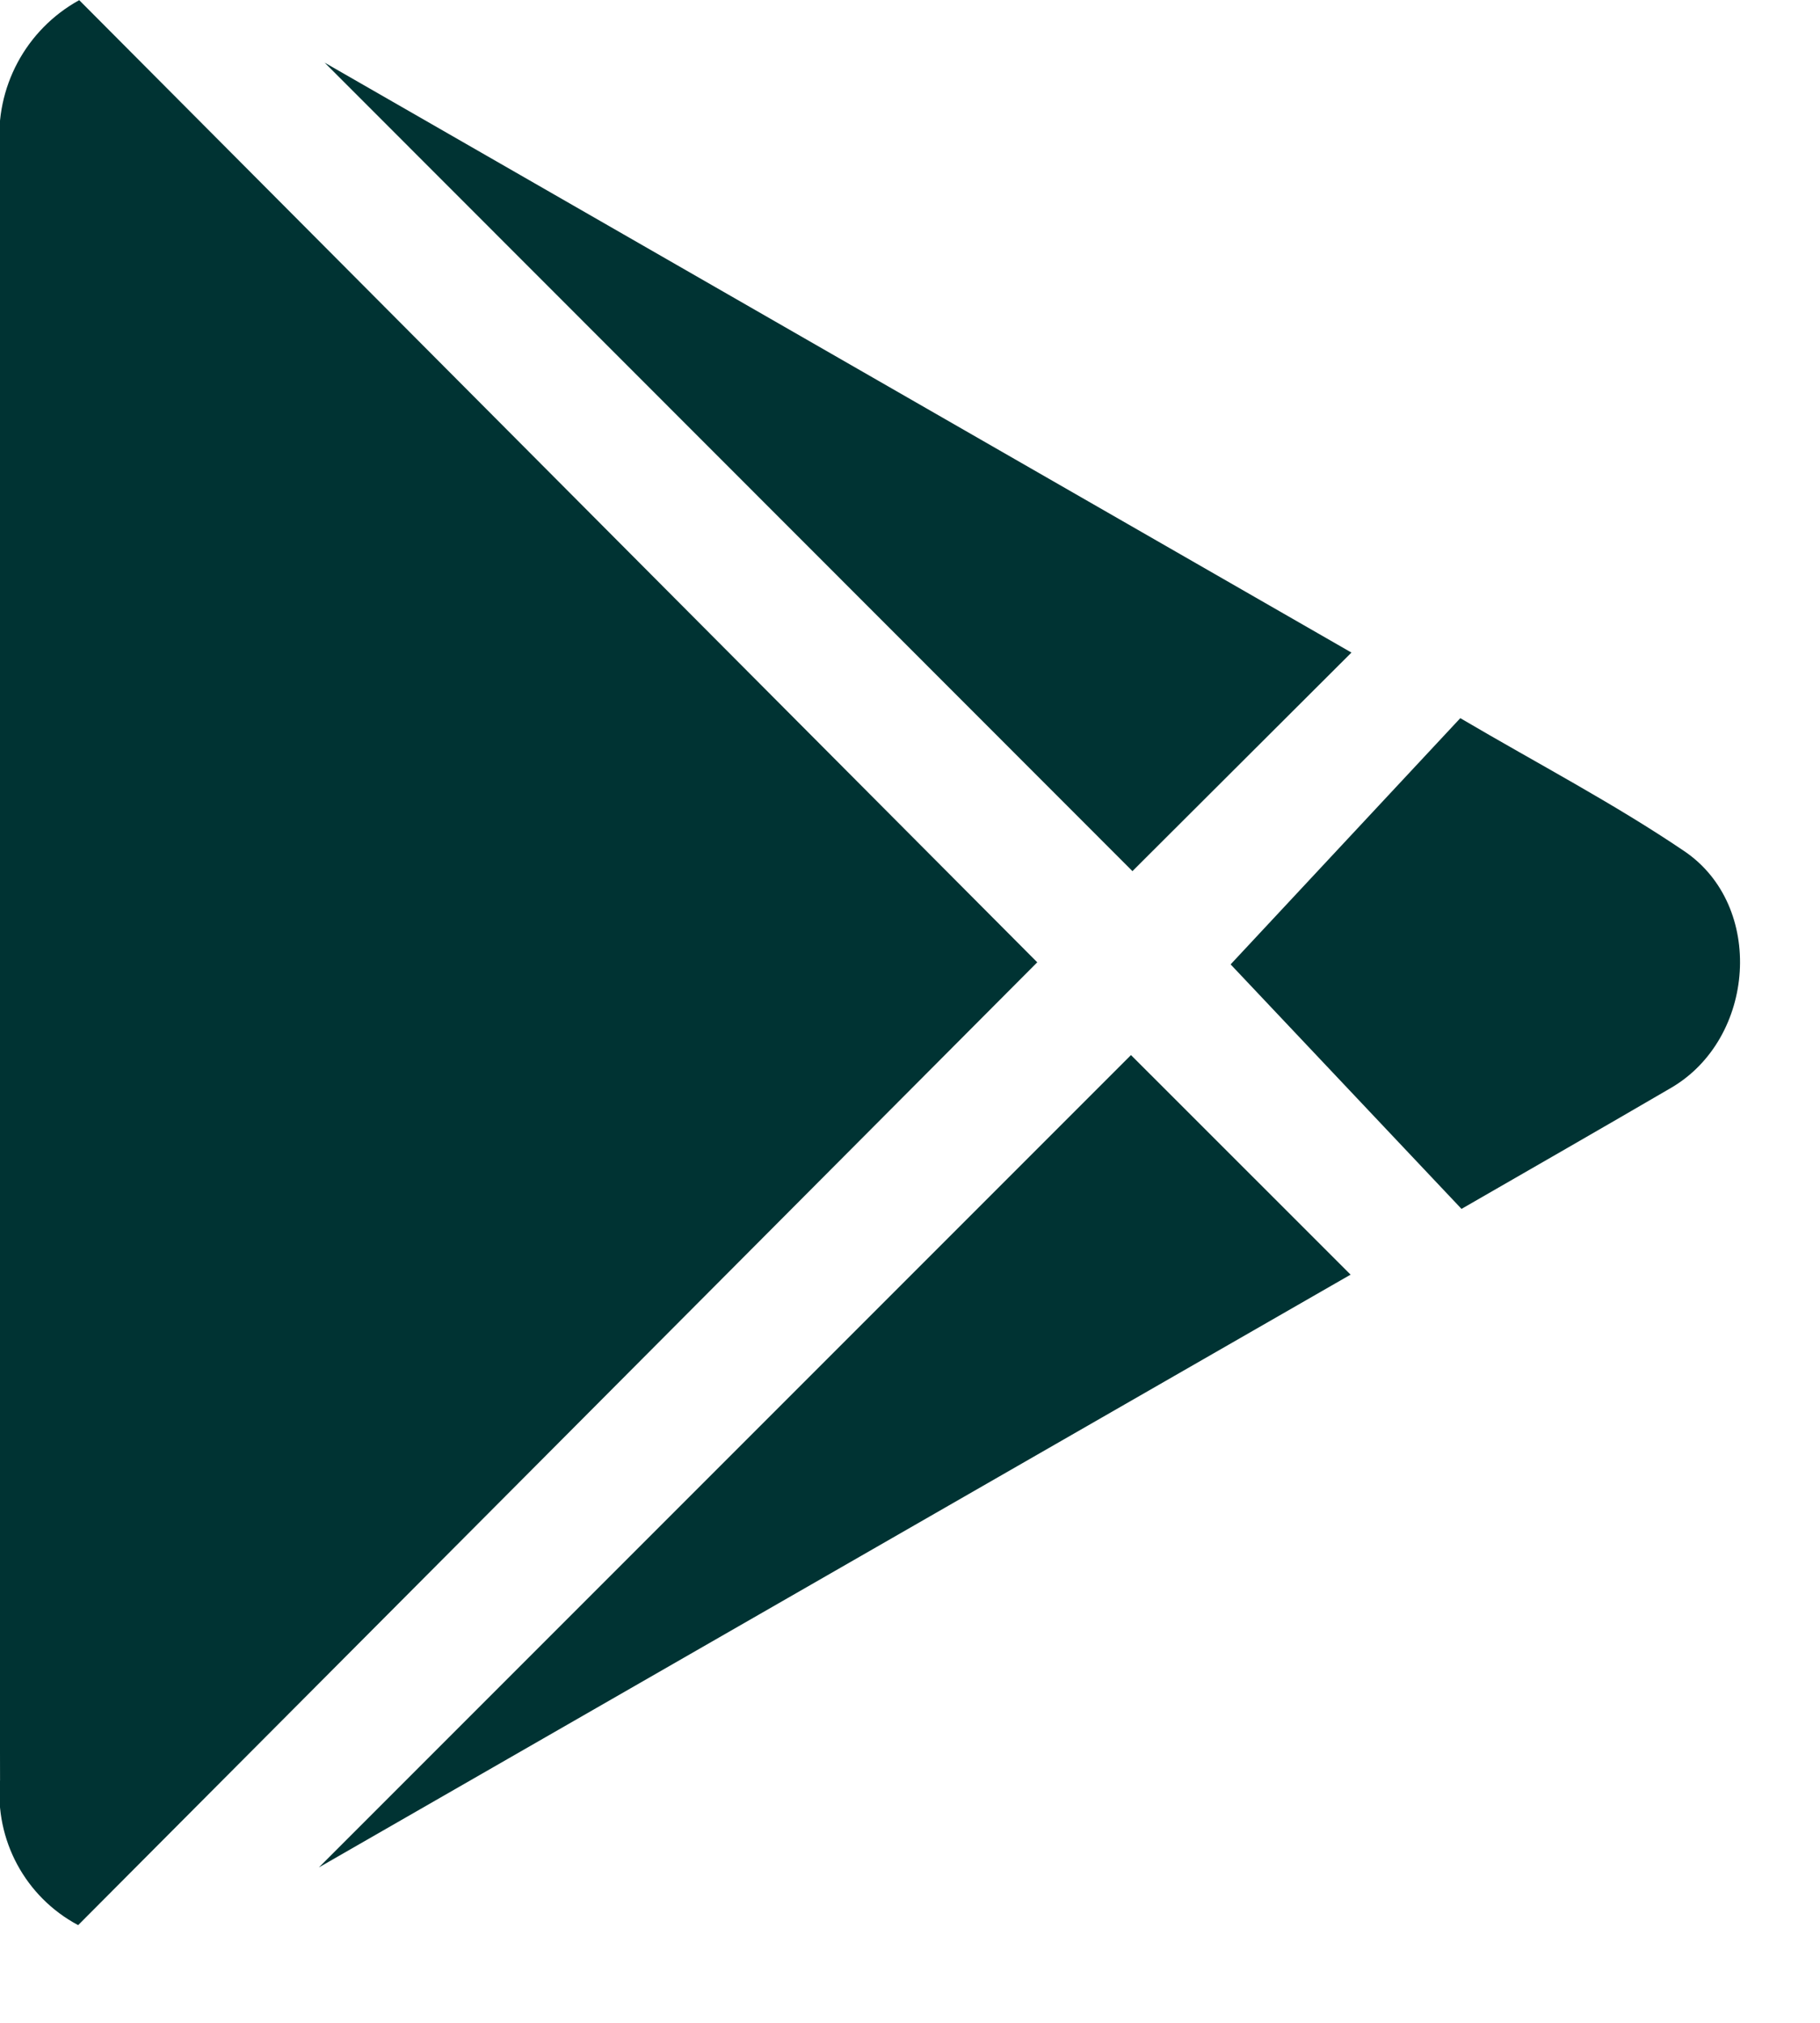 <?xml version="1.0" encoding="utf-8"?>
<!-- Generator: Adobe Illustrator 17.0.0, SVG Export Plug-In . SVG Version: 6.00 Build 0)  -->
<!DOCTYPE svg PUBLIC "-//W3C//DTD SVG 1.1//EN" "http://www.w3.org/Graphics/SVG/1.1/DTD/svg11.dtd">
<svg version="1.1" id="Layer_1" xmlns="http://www.w3.org/2000/svg" xmlns:xlink="http://www.w3.org/1999/xlink" x="0px" y="0px"
	 width="36px" height="40px" viewBox="0 0 36 40" enable-background="new 0 0 36 40" xml:space="preserve">
<g id="Group_5" transform="translate(-349.069 -335.561)">
	<g>
		<g id="Group_4_8_" transform="translate(349.069 335.561)">
			<path id="Path_14_8_" fill="#003333" d="M1.546,38.068c-1.045-0.556-1.654-1.686-1.545-2.865
				c-0.011-4.058-0.004-8.116-0.004-12.173c0-6.698,0-13.395,0-20.093c-0.101-1.202,0.513-2.352,1.57-2.934l18.95,19.026
				L1.546,38.068z"/>
			<path id="Path_15_8_" fill="#003333" d="M6.422,1.239l20.31,11.665L22.4,17.226L6.422,1.239z"/>
			<path id="Path_16_8_" fill="#003333" d="M6.307,36.927l16.064-16.064l4.344,4.342L6.307,36.927z"/>
			<path id="Path_17_8_" fill="#003333" d="M28.885,14.201c1.542,0.907,3.041,1.689,4.432,2.631c1.599,1.083,1.41,3.705-0.264,4.68
				c-1.354,0.79-2.715,1.57-4.144,2.393l-4.567-4.835L28.885,14.201z"/>
		</g>
	</g>
</g>
</svg>
